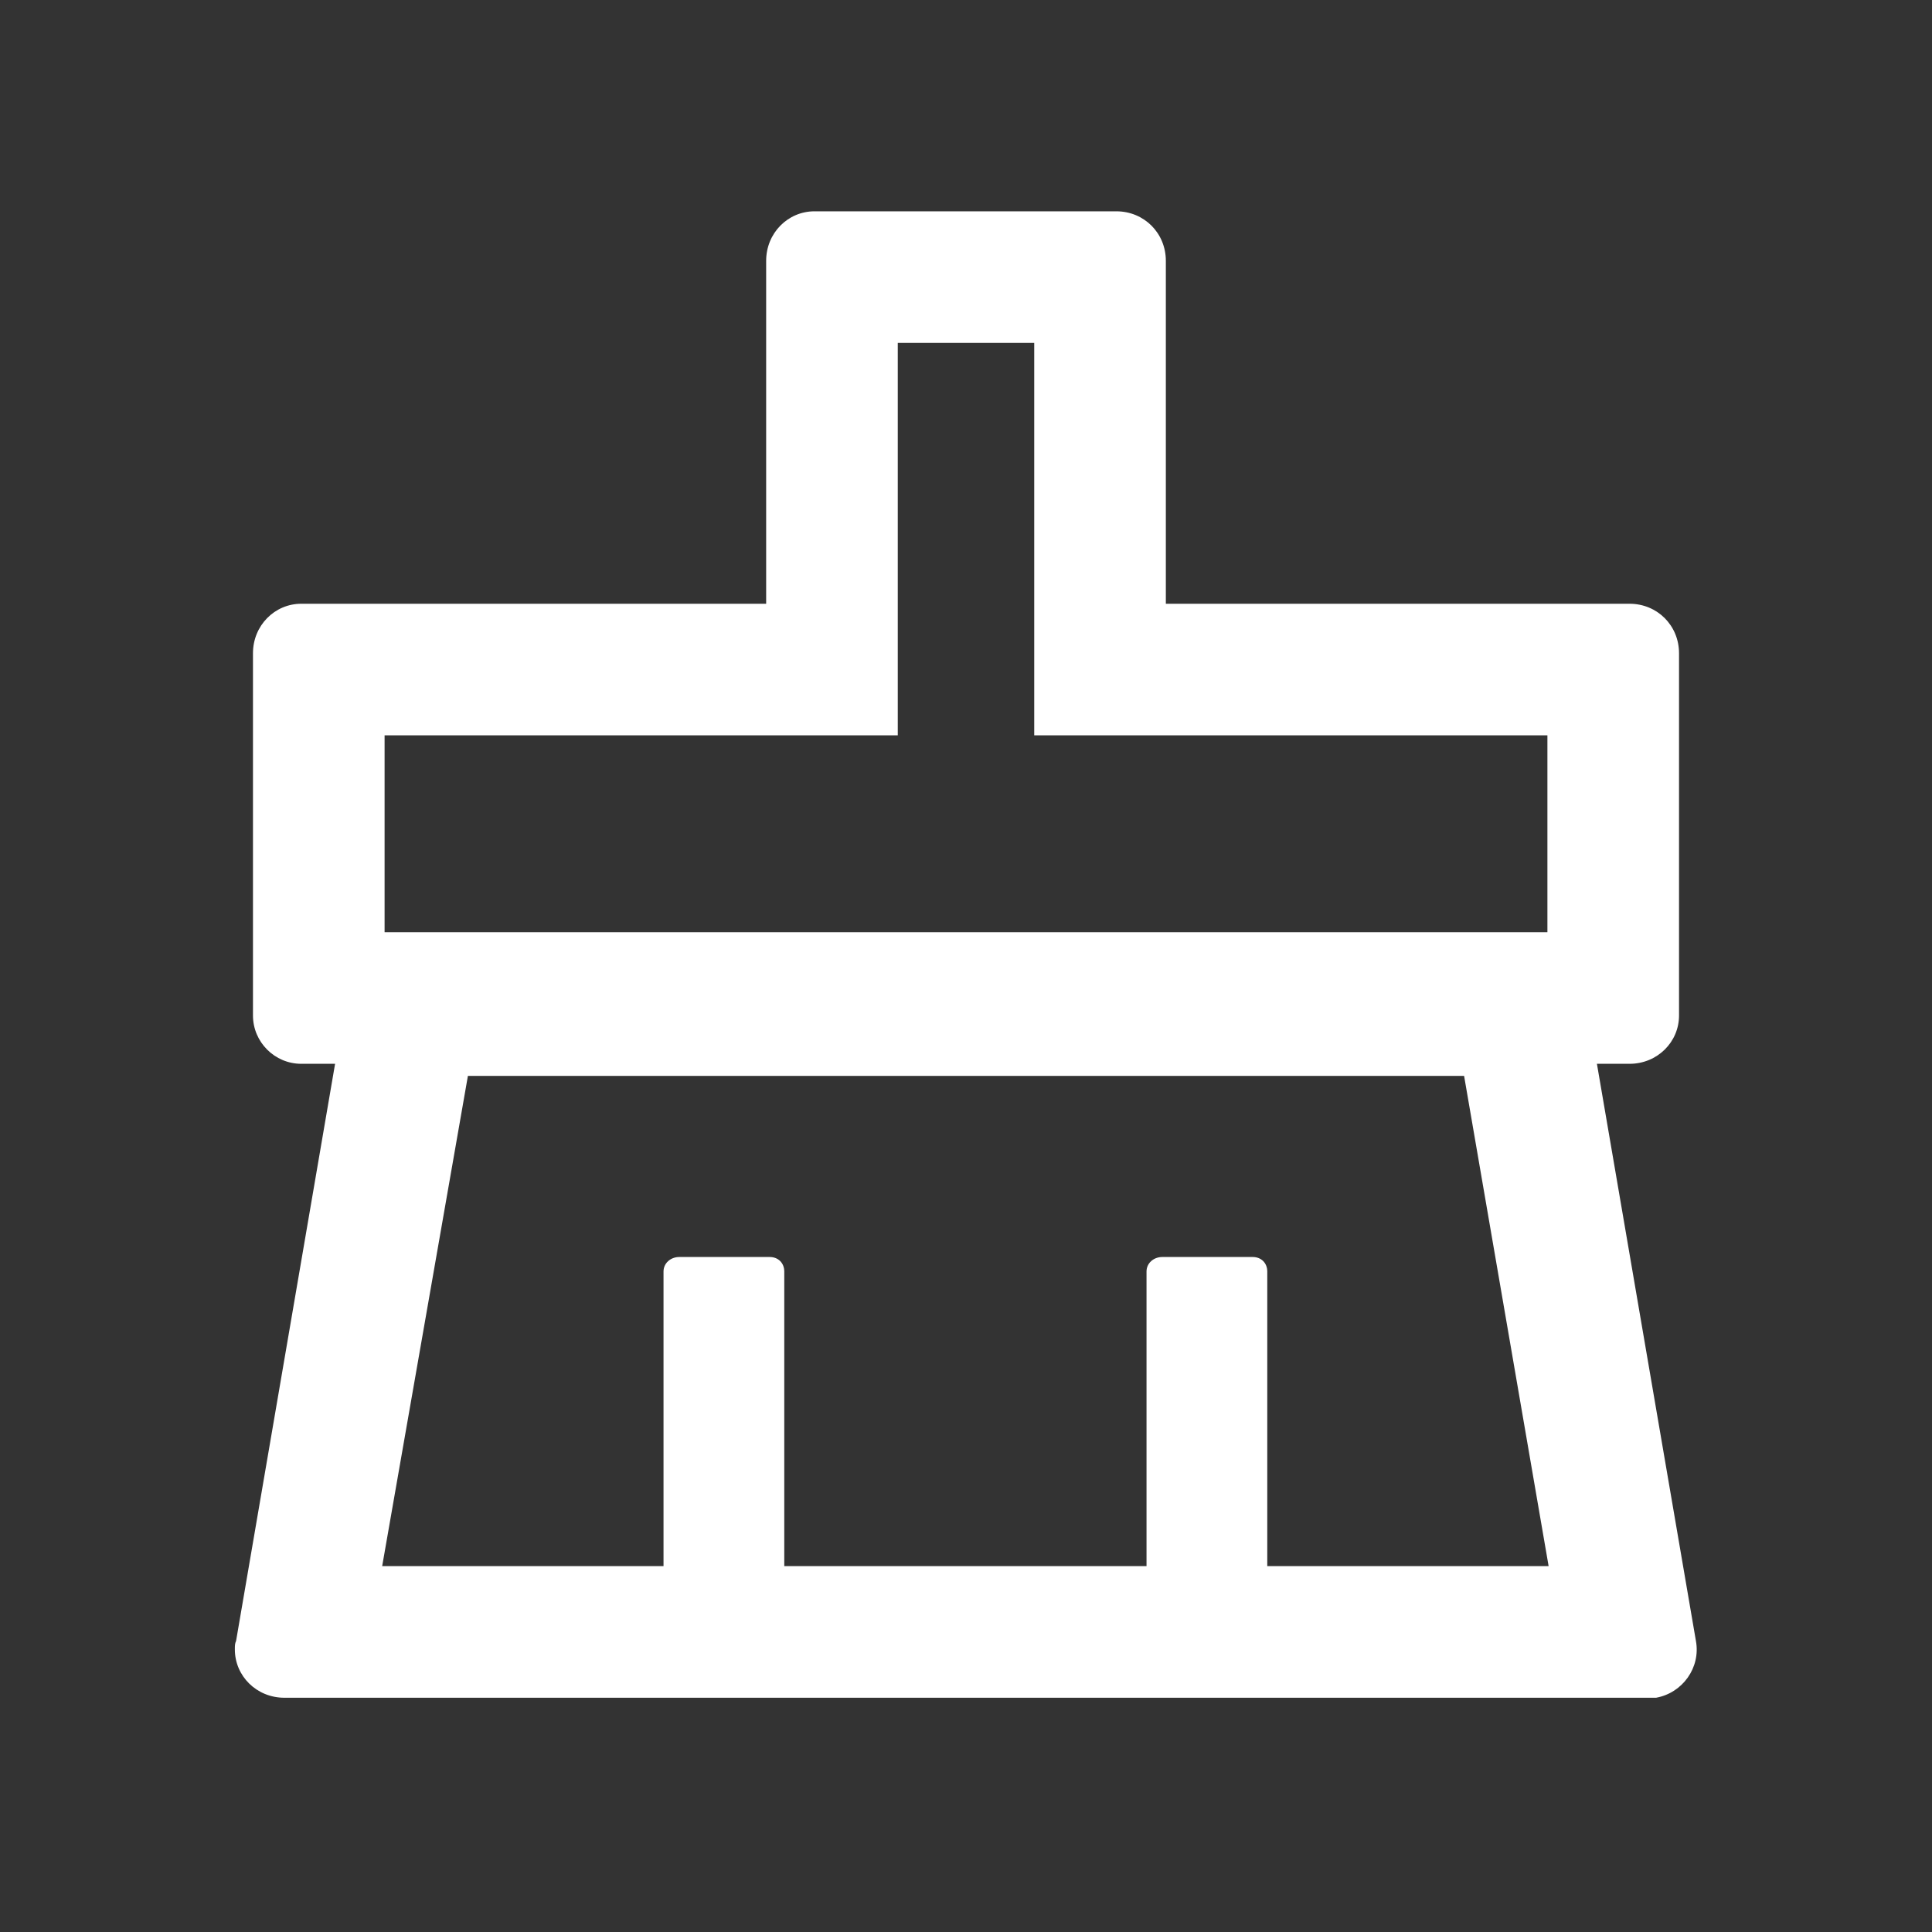 <svg xmlns="http://www.w3.org/2000/svg" xmlns:xlink="http://www.w3.org/1999/xlink" width="16" height="16" viewBox="0 0 16 16" fill="none"><rect x="0" y="0" width="16" height="16" fill="#333333" stroke="none"/><g opacity="1"  transform="translate(0 0)  rotate(0)"><mask id="bg-mask-0" fill="white"><use transform="translate(0 0)  rotate(0)" xlink:href="#path_0"></use></mask><g mask="url(#bg-mask-0)" ><path id="路径 1" fill-rule="evenodd" style="fill:#FFFFFF" opacity="1" d="M14.045,13.59c0.04,0.22 -0.11,0.43 -0.33,0.47c-0.02,0 -0.04,0 -0.07,0h-11.29c-0.23,0 -0.41,-0.18 -0.41,-0.4c0,-0.03 0,-0.05 0.01,-0.07l0.82,-4.78h-0.28c-0.22,0 -0.4,-0.18 -0.4,-0.4v-3c0,-0.23 0.18,-0.41 0.4,-0.41h3.85v-2.84c0,-0.23 0.18,-0.41 0.4,-0.41h2.5c0.23,0 0.41,0.18 0.41,0.41v2.84h3.84c0.23,0 0.41,0.18 0.41,0.41v3c0,0.22 -0.18,0.4 -0.41,0.4h-0.27zM3.185,7.72h9.63v-1.63h-4.25v-3.25h-1.13v3.25h-4.25zM12.825,12.97l-0.7,-4.06h-8.25l-0.71,4.06h2.33v-2.44c0,-0.07 0.06,-0.12 0.13,-0.12h0.75c0.07,0 0.12,0.05 0.12,0.12v2.44h3v-2.44c0,-0.07 0.06,-0.12 0.13,-0.12h0.75c0.07,0 0.12,0.05 0.12,0.12v2.44z"></path></g></g><defs><rect id="path_0" x="0" y="0" width="16" height="16" /></defs></svg>
